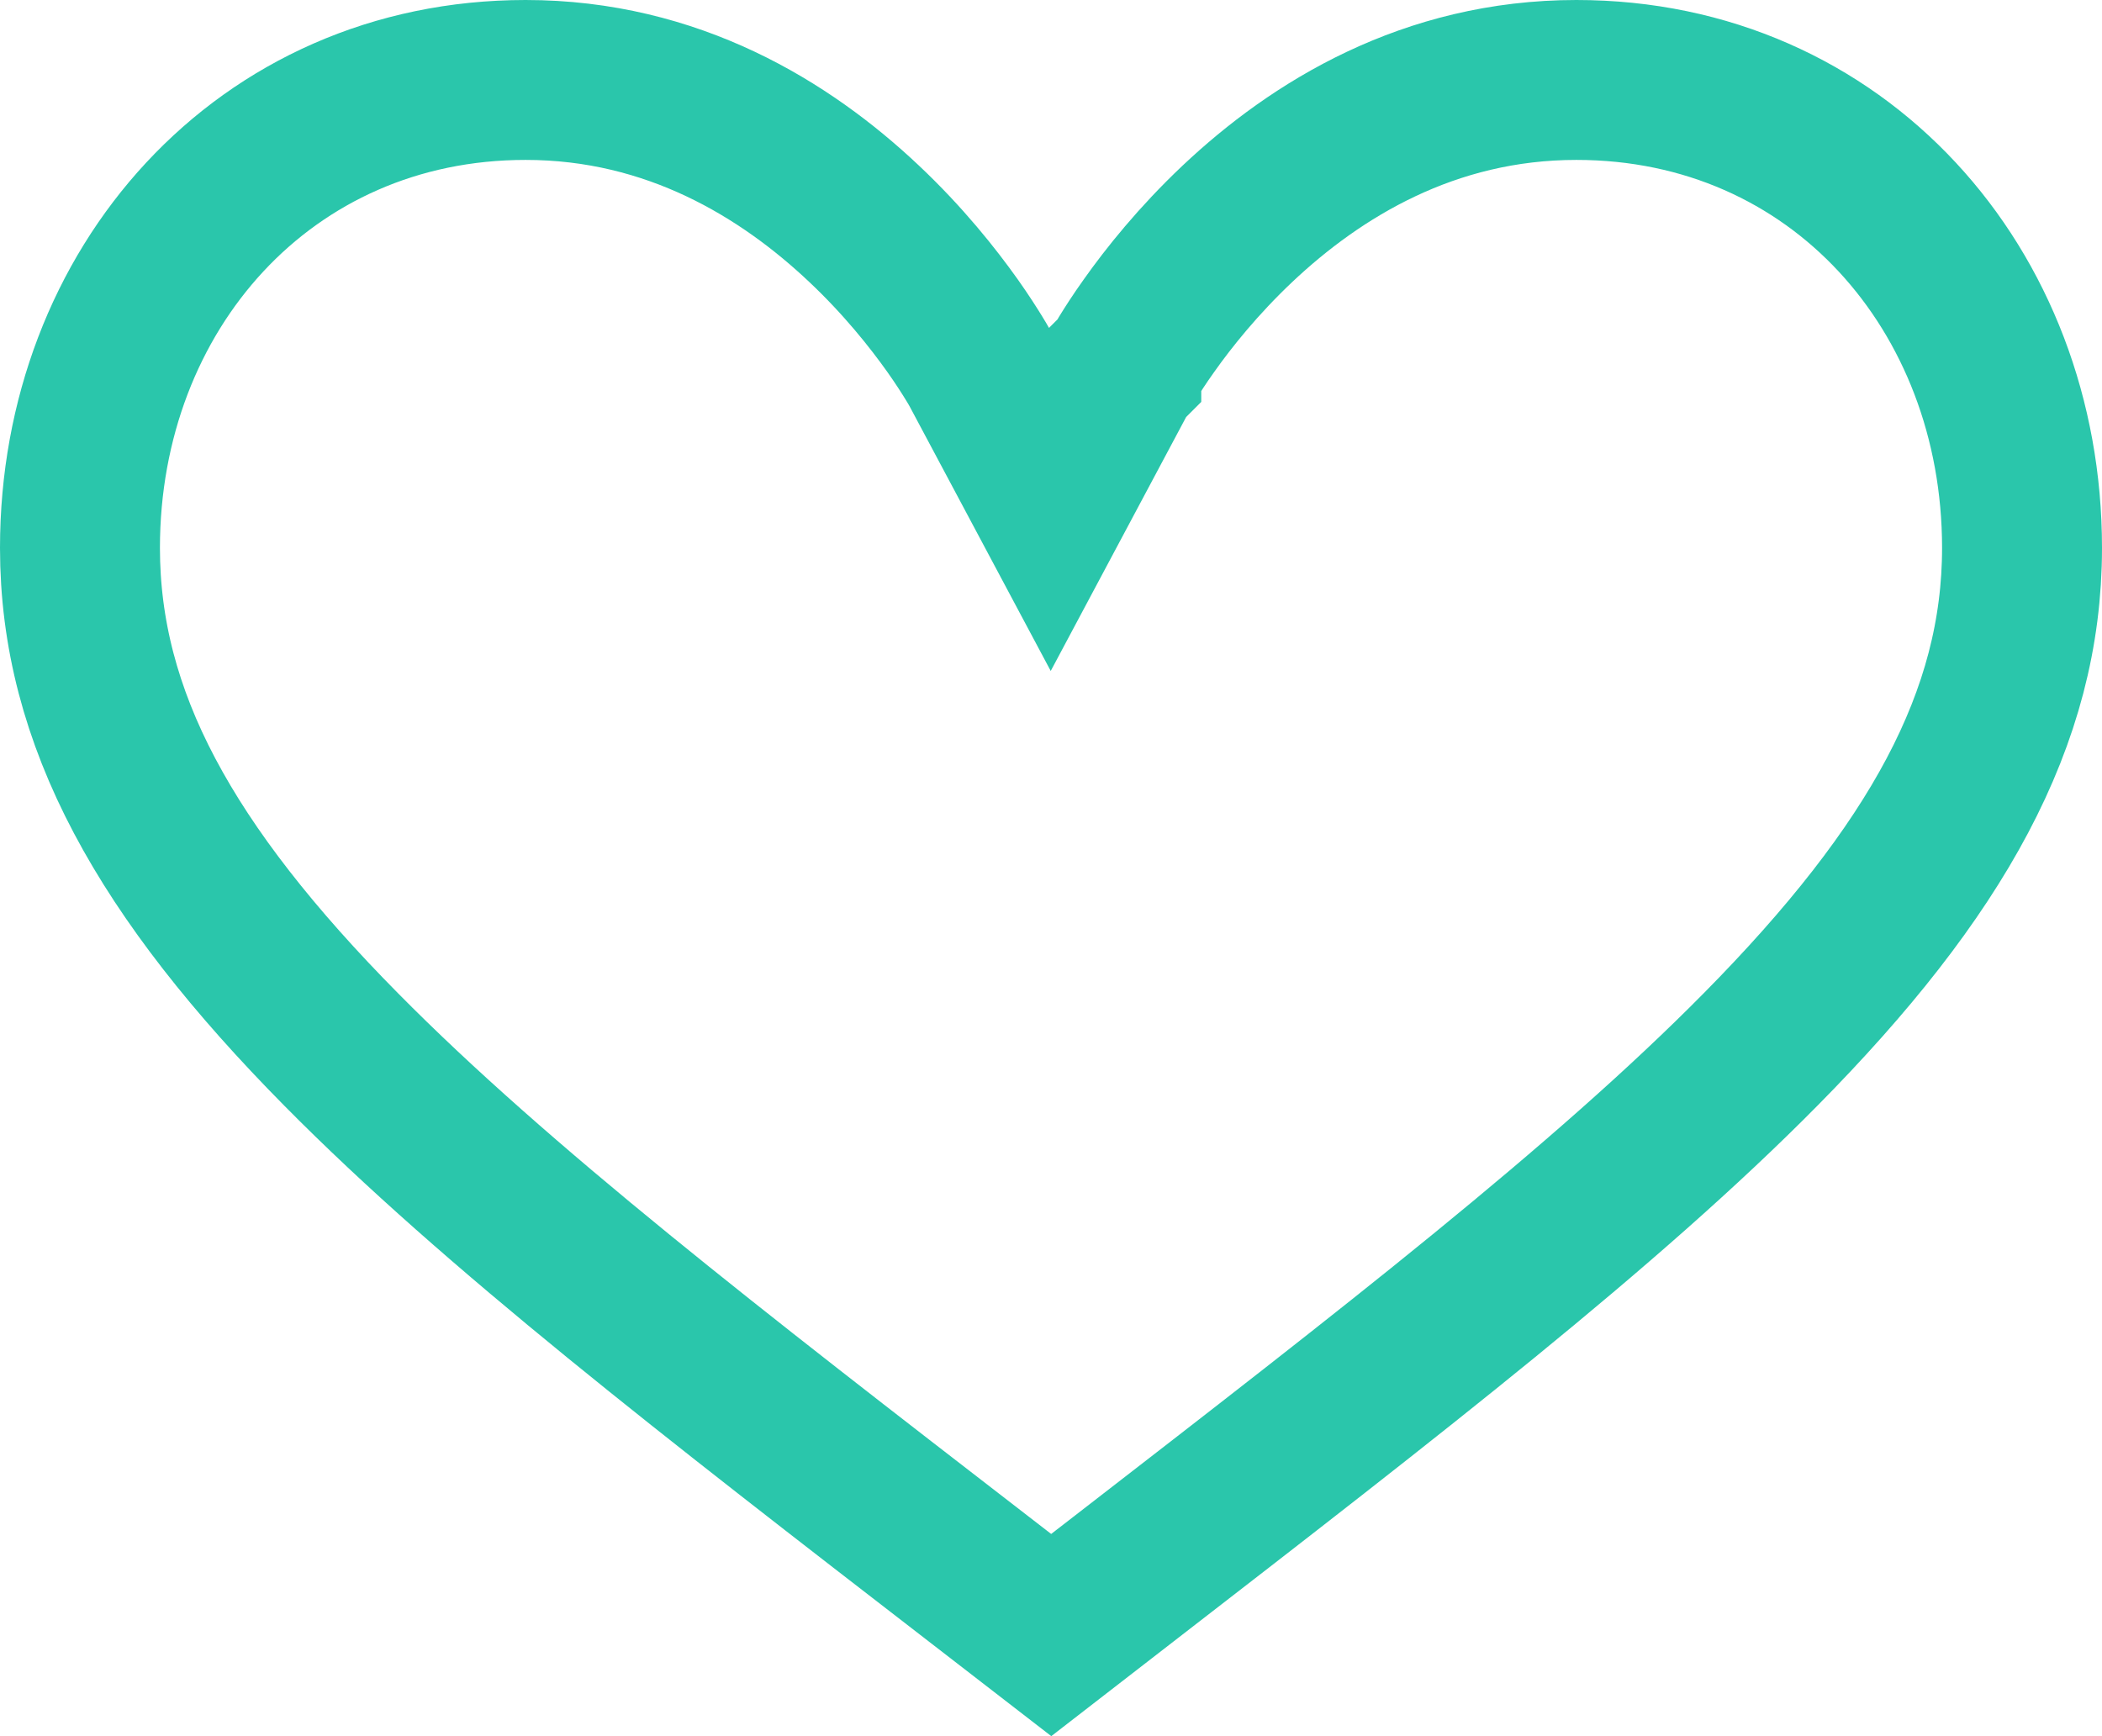 <svg width="23" height="19" viewBox="0 0 23 19" fill="none" xmlns="http://www.w3.org/2000/svg">
<path d="M12.305 17.272C12.042 17.475 11.774 17.682 11.502 17.893C11.238 17.689 10.978 17.488 10.722 17.29C7.791 15.026 5.434 13.206 3.737 11.489C1.806 9.536 0.875 7.858 0.875 5.996C0.875 3.169 2.891 0.875 5.751 0.875C7.361 0.875 8.594 1.636 9.454 2.448C9.883 2.852 10.206 3.259 10.422 3.563C10.529 3.714 10.608 3.839 10.659 3.922C10.685 3.964 10.703 3.995 10.714 4.015L10.725 4.034L10.726 4.036L10.726 4.037L10.726 4.037L10.726 4.037L11.497 5.483L12.268 4.037L12.268 4.037L12.268 4.037L12.269 4.036L12.269 4.035L12.27 4.034L12.281 4.015C12.292 3.995 12.31 3.964 12.335 3.922C12.386 3.839 12.465 3.714 12.573 3.563C12.788 3.259 13.112 2.853 13.541 2.448C14.402 1.636 15.636 0.875 17.249 0.875C20.109 0.875 22.125 3.169 22.125 5.996C22.125 7.856 21.194 9.532 19.264 11.485C17.572 13.198 15.223 15.014 12.305 17.272Z" stroke="#2AC6AB" stroke-width="1.75" stroke-miterlimit="10"/>
</svg>

